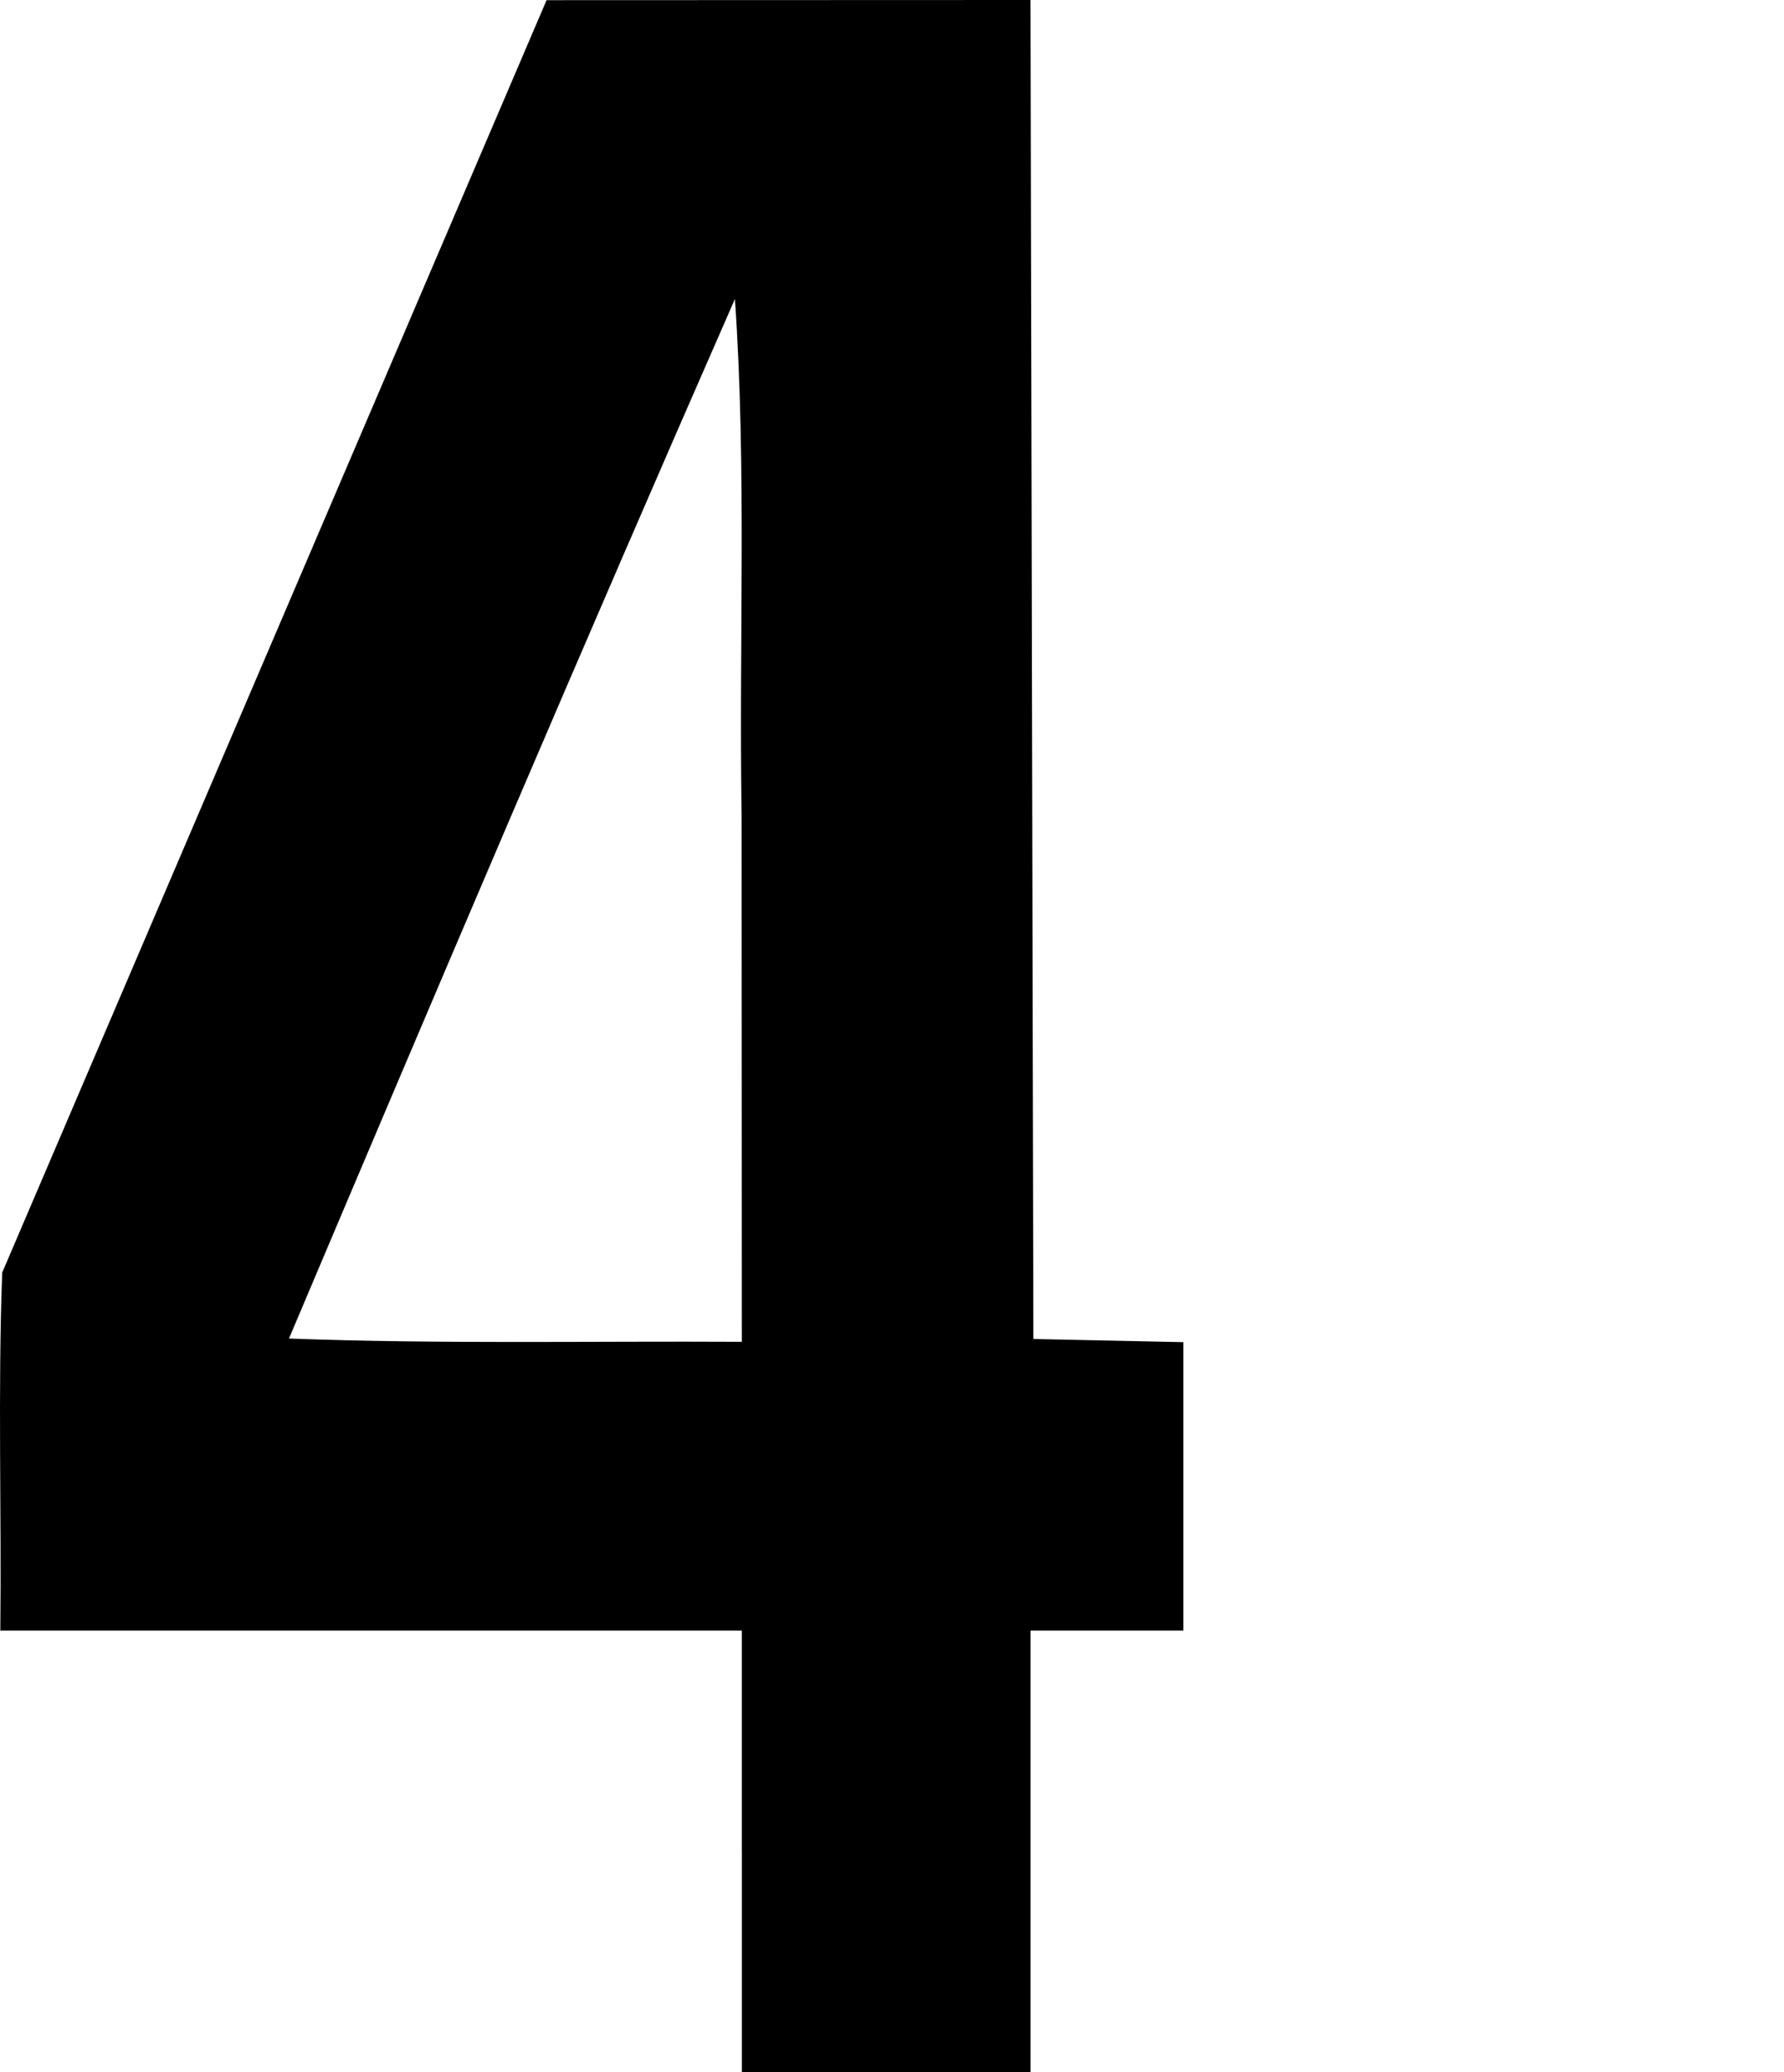 <?xml version="1.0" encoding="UTF-8" standalone="no"?>
<svg
   xmlns:dc="http://purl.org/dc/elements/1.1/"
   xmlns:cc="http://creativecommons.org/ns#"
   xmlns:rdf="http://www.w3.org/1999/02/22-rdf-syntax-ns#"
   xmlns:svg="http://www.w3.org/2000/svg"
   xmlns="http://www.w3.org/2000/svg"
   xmlns:sodipodi="http://sodipodi.sourceforge.net/DTD/sodipodi-0.dtd"
   xmlns:inkscape="http://www.inkscape.org/namespaces/inkscape"
   version="1.0"
   id="glyph_A"
   x="0px"
   y="0px"
   width="62"
   height="72"
   sodipodi:docname="4.svg"
   inkscape:version="0.92.2 5c3e80d, 2017-08-06">
  <defs
     id="defs25113" />
  <sodipodi:namedview
     pagecolor="#ffffff"
     bordercolor="#666666"
     borderopacity="1"
     objecttolerance="10"
     gridtolerance="10"
     guidetolerance="10"
     inkscape:pageopacity="0"
     inkscape:pageshadow="2"
     inkscape:window-width="1503"
     inkscape:window-height="959"
     id="namedview25111"
     showgrid="false"
     showguides="true"
     inkscape:guide-bbox="true"
     units="px"
     inkscape:lockguides="false"
     inkscape:measure-start="0,14"
     inkscape:measure-end="0,86"
     inkscape:zoom="5.1805556"
     inkscape:cx="37.575783"
     inkscape:cy="17.074602"
     inkscape:window-x="120"
     inkscape:window-y="2"
     inkscape:window-maximized="0"
     inkscape:current-layer="glyph_A" />
  <path
     style="opacity:1;fill:#000000;fill-opacity:1;stroke:none;stroke-width:0.02;stroke-linecap:round;stroke-linejoin:bevel;stroke-miterlimit:4;stroke-dasharray:none;stroke-dashoffset:0;stroke-opacity:1"
     d="m 25.781,64.328 c 0,-2.557 0,-5.115 0,-7.672 -8.59,0 -17.18,0 -25.77,0 0.044,-4.141 -0.087,-8.318 0.065,-12.437 C 6.382,29.481 12.688,14.743 18.995,0.006 24.601,0.004 30.207,0.002 35.813,0 c 0.033,15.508 0.067,31.016 0.1,46.525 1.738,0.037 3.475,0.073 5.213,0.11 0,3.34 0,6.681 0,10.021 -1.77,0 -3.541,0 -5.311,0 0,5.115 0,10.23 0,15.344 -3.344,0 -6.689,0 -10.033,0 3e-5,-2.557 5e-5,-5.115 8e-5,-7.672 z m -0.008,-36.049 c -0.096,-5.957 0.18,-11.96 -0.232,-17.89 -5.262,11.989 -10.391,24.057 -15.498,36.12 5.242,0.195 10.492,0.085 15.738,0.114 -0.003,-6.115 -0.005,-12.23 -0.008,-18.344 z"
     id="path53008"
     inkscape:connector-curvature="0" />
</svg>
